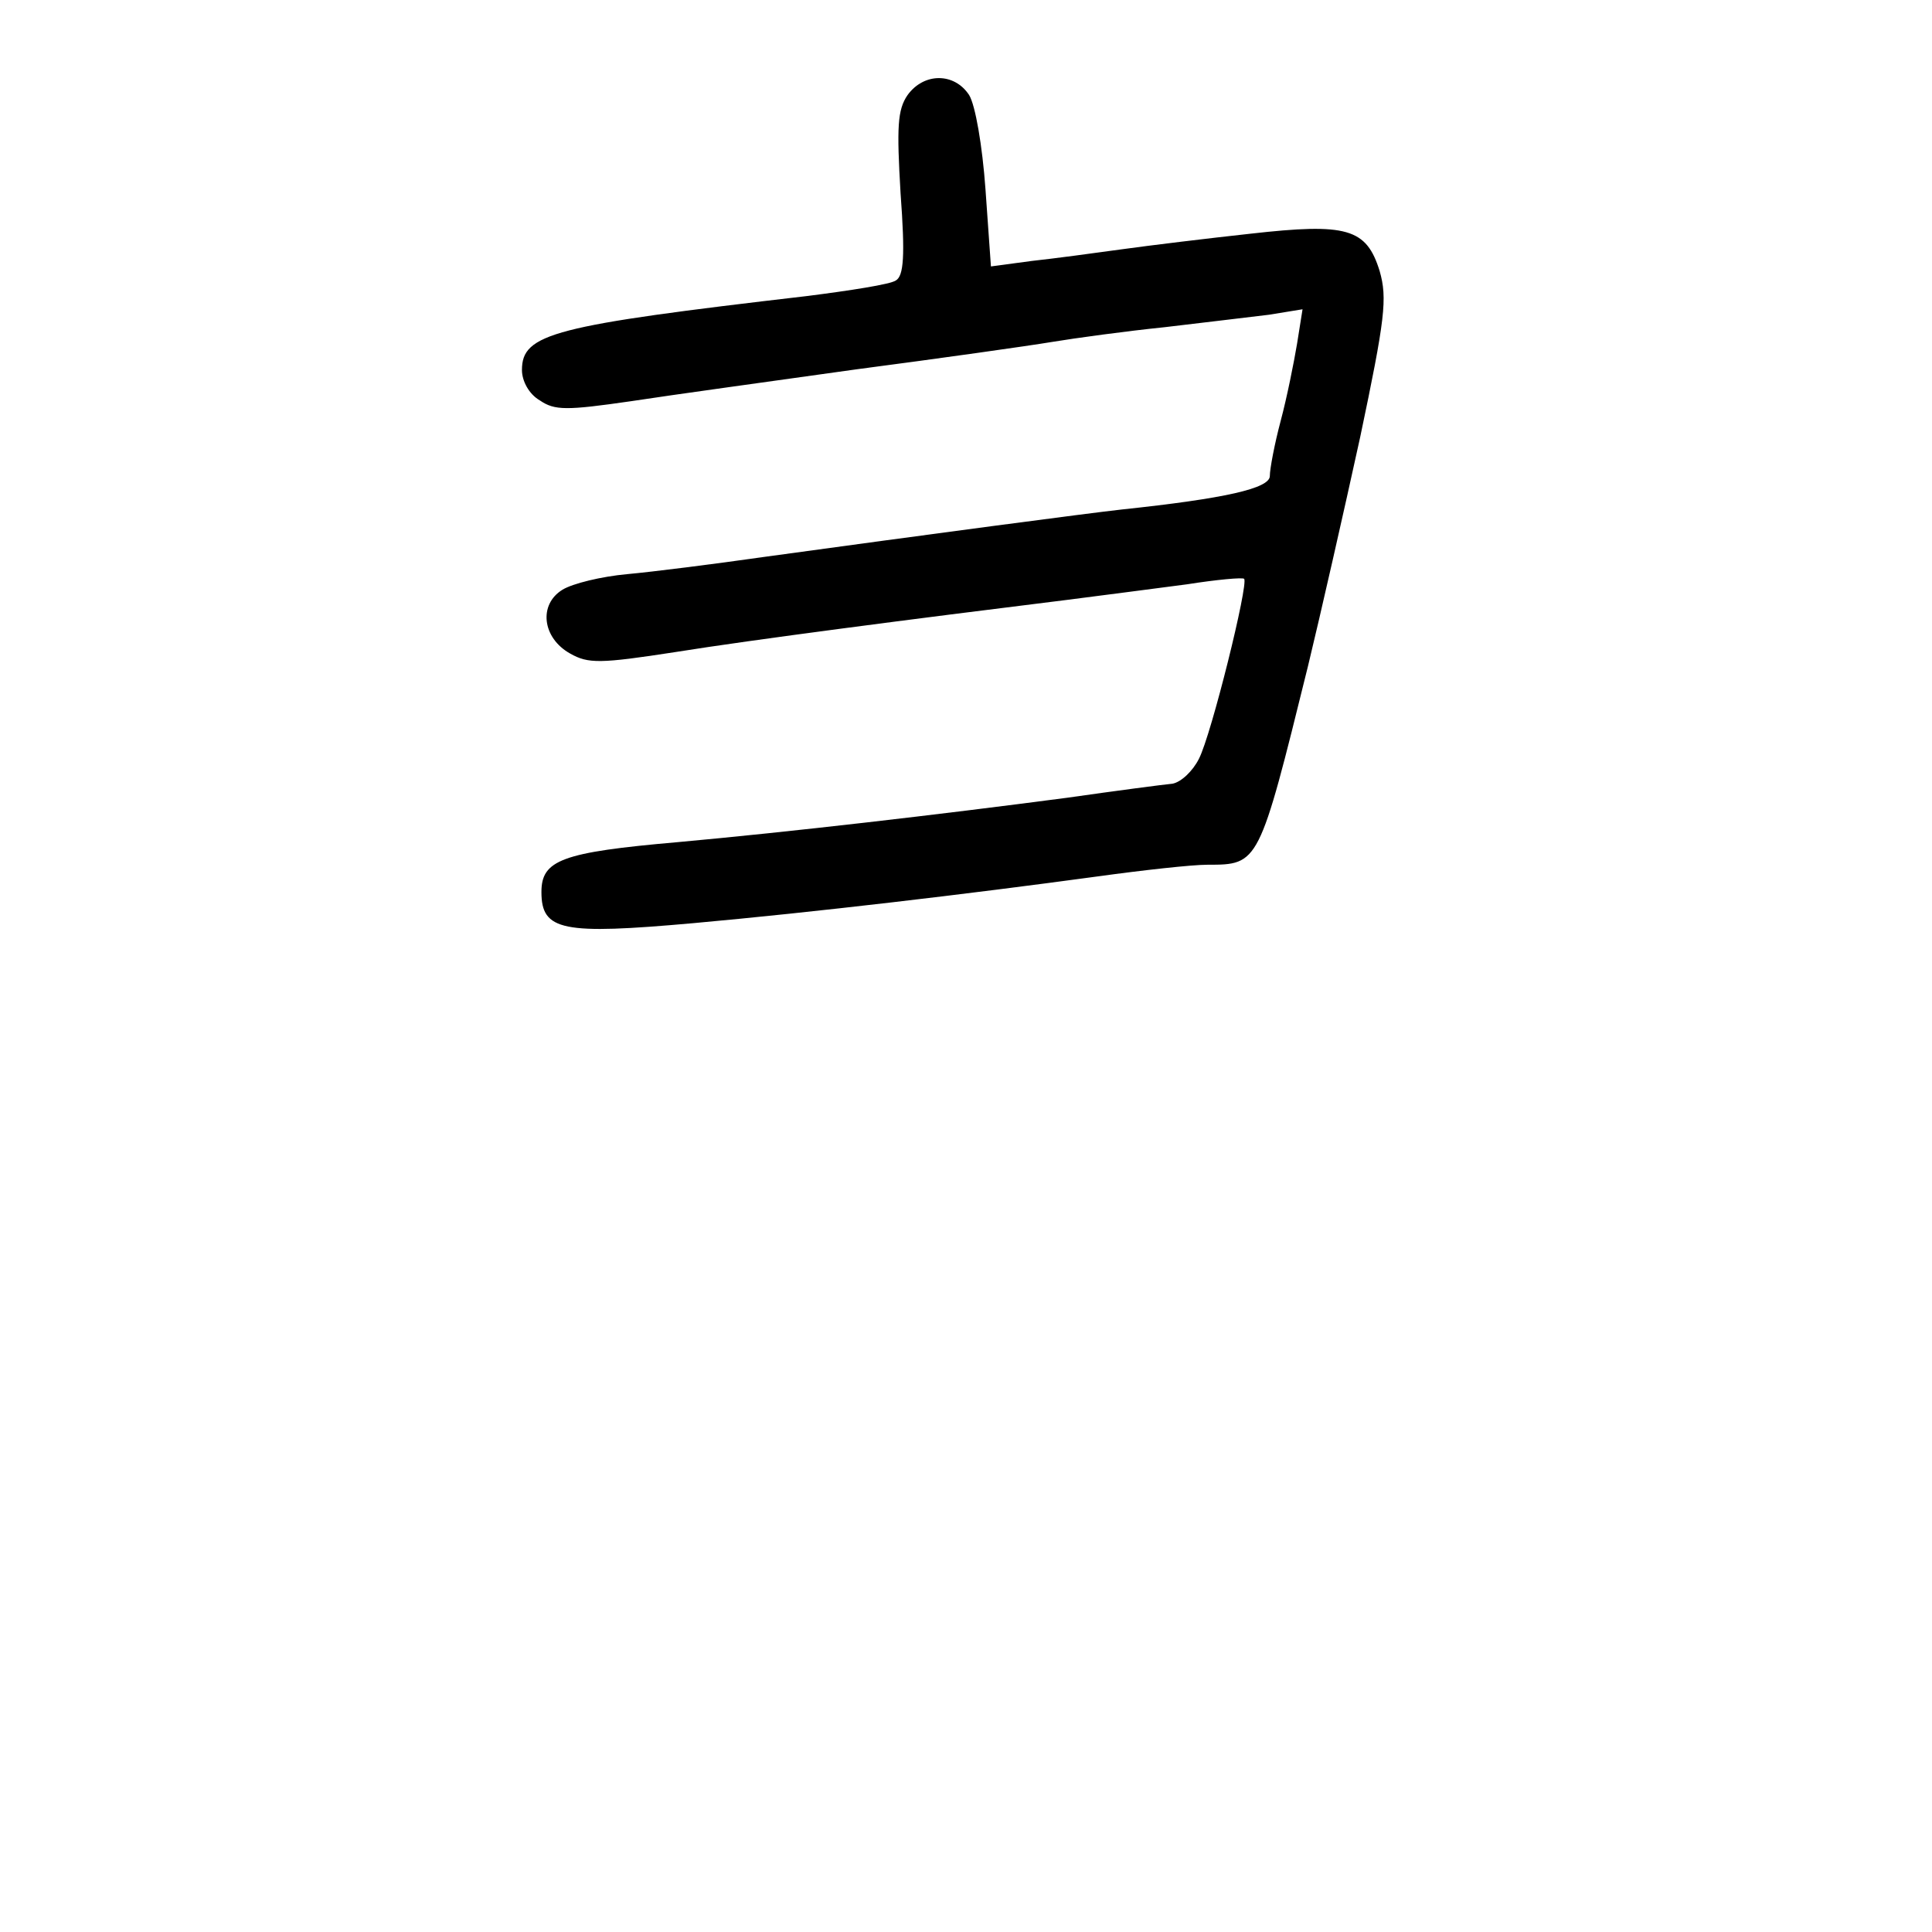 <?xml version="1.0" standalone="no"?>
<!DOCTYPE svg PUBLIC "-//W3C//DTD SVG 20010904//EN"
 "http://www.w3.org/TR/2001/REC-SVG-20010904/DTD/svg10.dtd">
<svg version="1.0" xmlns="http://www.w3.org/2000/svg"
 width="248pt" height="248pt" viewBox="0 0 248 248"
 preserveAspectRatio="xMidYMid meet">
<g transform="translate(0,248) scale(0.1,-0.1)"
fill="#000000" stroke="none">
<path d="M1165 2358 c-13 -19 -14 -41 -9 -126 6 -81 4 -106 -6 -112 -7 -5 -59
-13 -114 -20 -326 -38 -366 -48 -366 -95 0 -14 9 -31 23 -39 19 -13 34 -13
117 -1 52 8 183 26 290 41 107 14 220 30 250 35 30 5 96 14 145 19 50 6 110
13 134 16 l43 7 -7 -44 c-4 -24 -13 -69 -21 -99 -8 -30 -14 -62 -14 -71 0 -16
-58 -29 -190 -43 -45 -5 -249 -32 -460 -61 -63 -9 -142 -19 -175 -22 -33 -3
-70 -12 -83 -20 -31 -19 -26 -62 10 -82 23 -13 38 -13 135 2 100 16 301 42
503 67 47 6 116 15 154 20 38 6 71 9 73 7 6 -6 -42 -200 -58 -231 -8 -16 -23
-30 -34 -32 -11 -1 -72 -9 -135 -18 -167 -22 -357 -44 -500 -57 -149 -13 -175
-23 -175 -64 0 -50 27 -55 195 -40 155 14 350 37 519 60 58 8 121 15 141 15
66 0 66 0 129 255 16 66 46 198 67 294 32 152 35 178 25 213 -17 55 -42 62
-166 48 -55 -6 -129 -15 -165 -20 -36 -5 -88 -12 -116 -15 l-52 -7 -7 99 c-4
56 -13 108 -21 121 -19 29 -58 29 -79 0z"/>
</g>
</svg>
